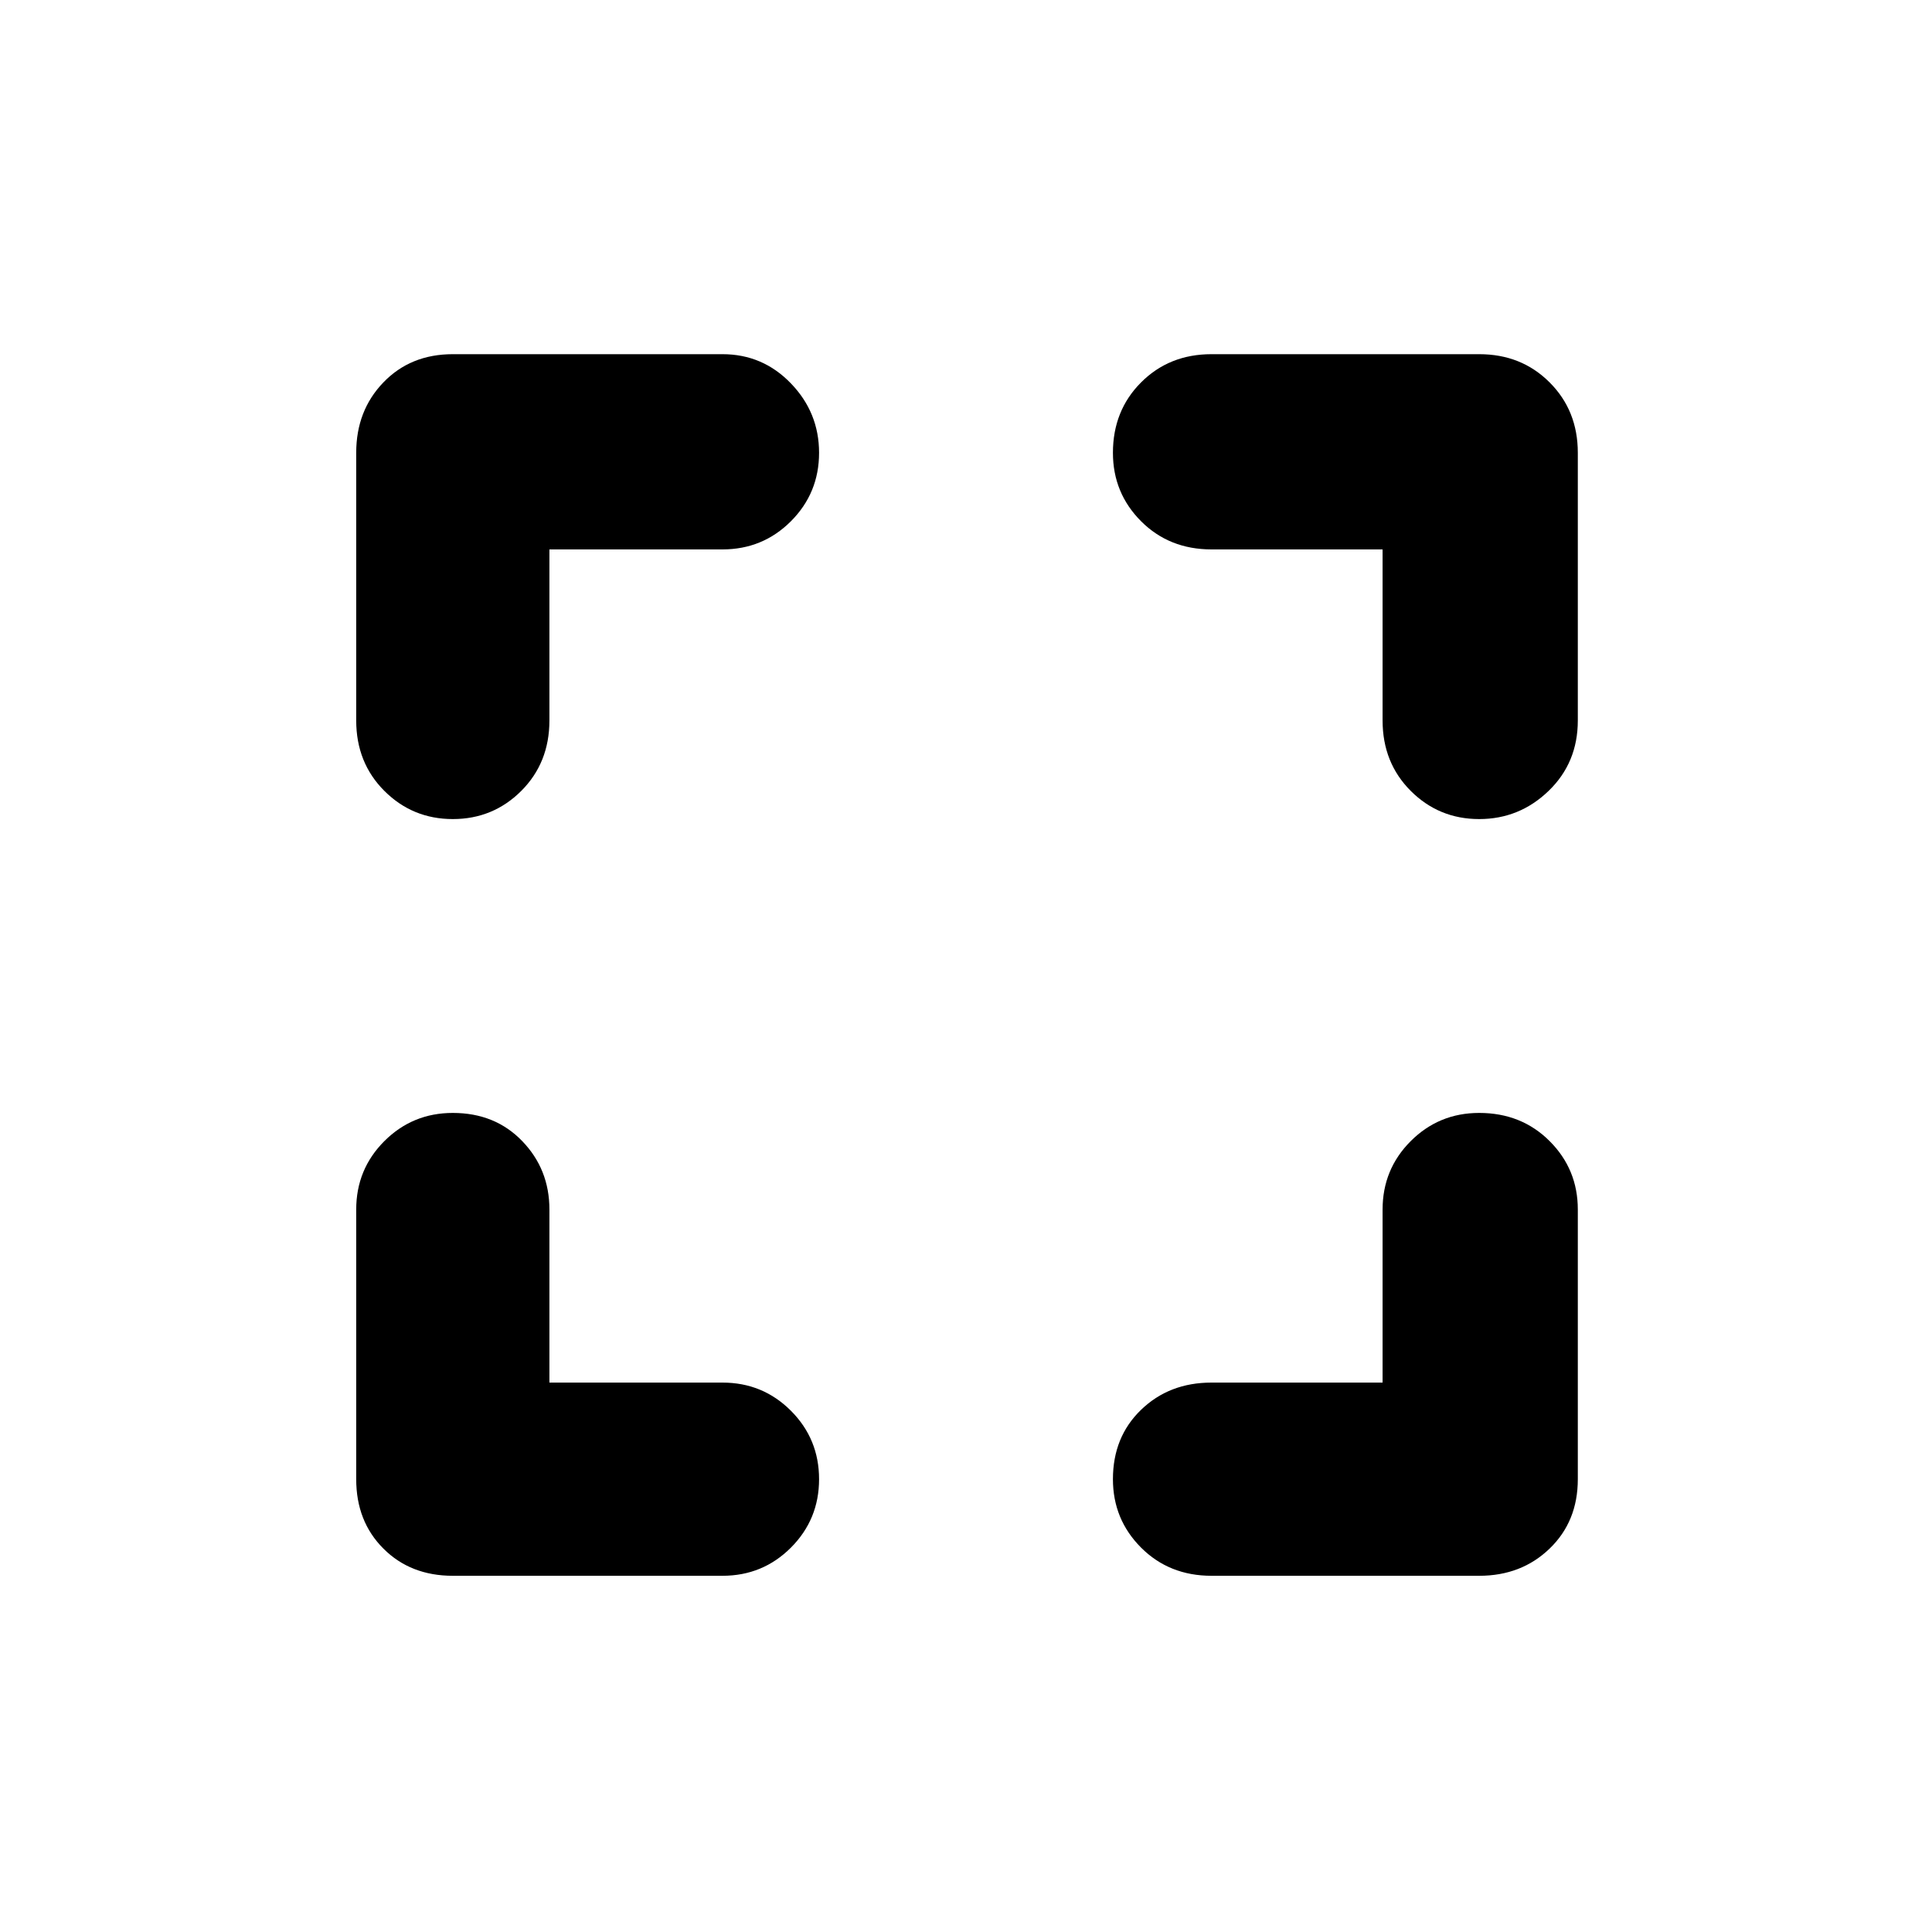 <svg xmlns="http://www.w3.org/2000/svg" height="40" width="40"><path d="M9.375 32.625q-.875 0-1.437-.563-.563-.562-.563-1.437v-5.583q0-.834.583-1.417.584-.583 1.417-.583.875 0 1.437.583.563.583.563 1.417v3.583h3.583q.834 0 1.417.583.583.584.583 1.417 0 .833-.583 1.417-.583.583-1.417.583Zm0-15.667q-.833 0-1.417-.583-.583-.583-.583-1.458V9.375q0-.875.563-1.458.562-.584 1.437-.584h5.583q.834 0 1.417.605.583.604.583 1.437 0 .833-.583 1.417-.583.583-1.417.583h-3.583v3.542q0 .875-.583 1.458-.584.583-1.417.583Zm15.708 15.667q-.875 0-1.458-.583-.583-.584-.583-1.417 0-.875.583-1.437.583-.563 1.458-.563h3.542v-3.583q0-.834.583-1.417.584-.583 1.417-.583.875 0 1.458.583.584.583.584 1.417v5.583q0 .875-.584 1.437-.583.563-1.458.563Zm5.542-15.667q-.833 0-1.417-.583-.583-.583-.583-1.458v-3.542h-3.542q-.875 0-1.458-.583-.583-.584-.583-1.417 0-.875.583-1.458.583-.584 1.458-.584h5.542q.875 0 1.458.584.584.583.584 1.458v5.542q0 .875-.605 1.458-.604.583-1.437.583Z"/></svg>